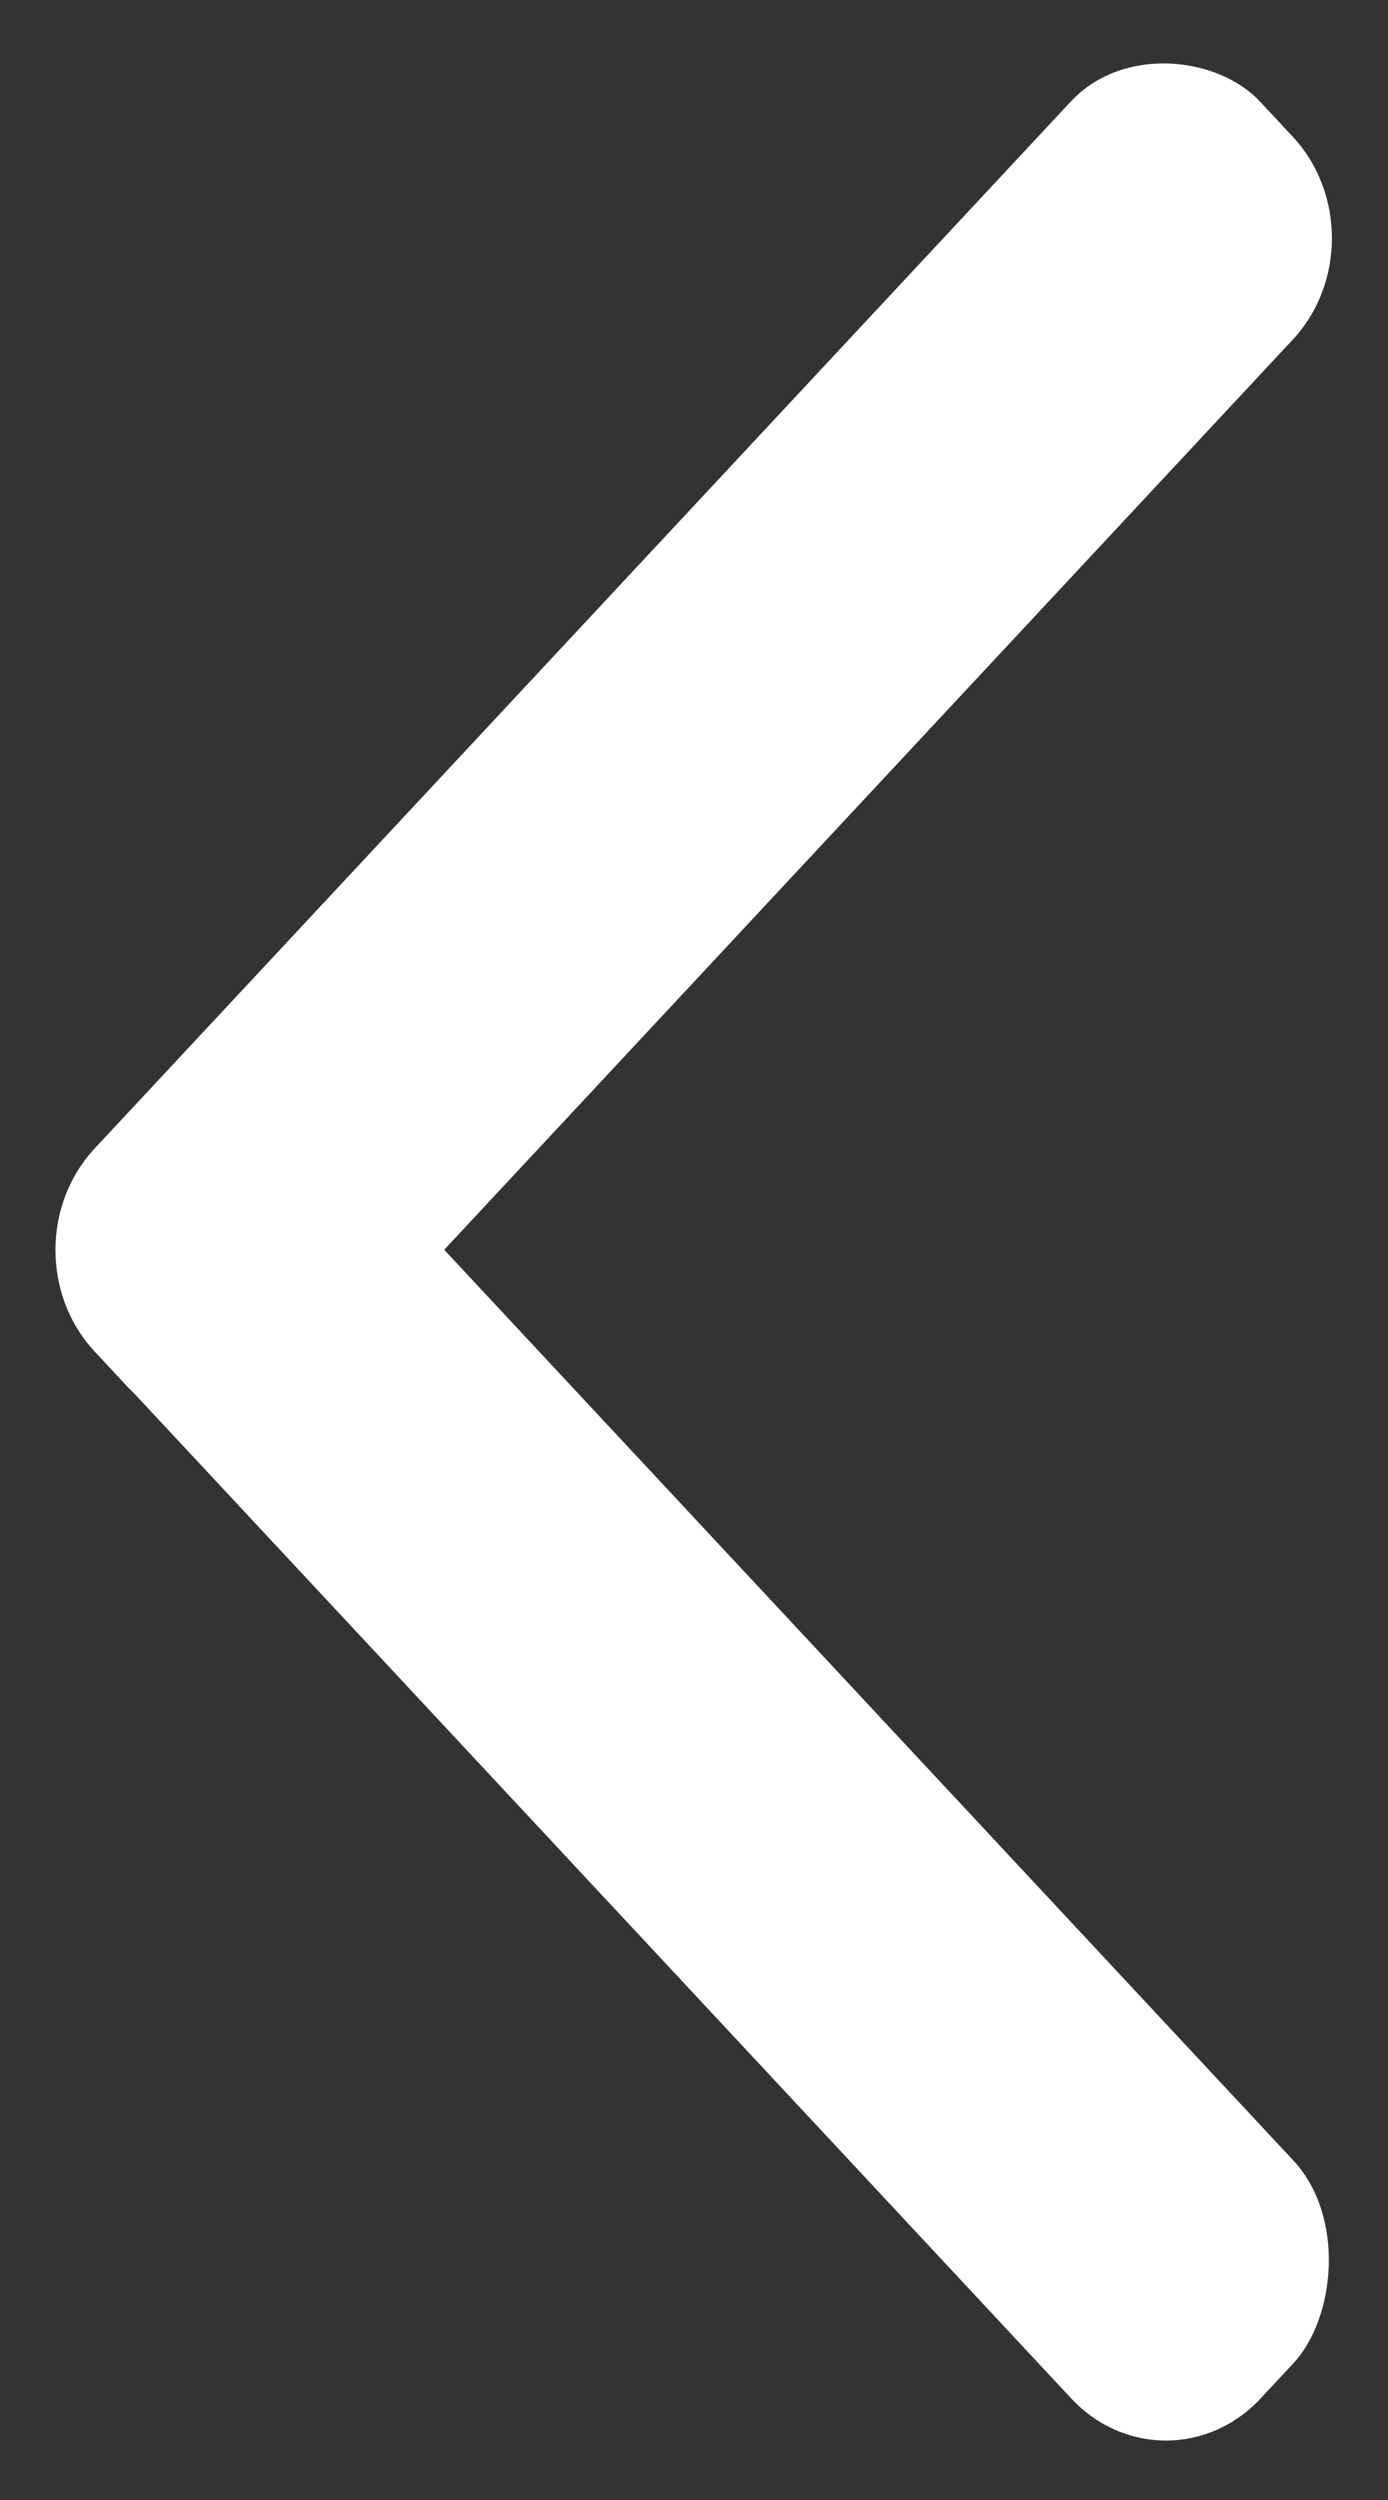<svg width="20" height="36" viewBox="0 0 20 36" fill="none" xmlns="http://www.w3.org/2000/svg">
<rect x="0" y="0" width="20" height="36" fill="#333333" stroke="none"/>
<rect width="24.622" height="4.69" rx="2" transform="matrix(-0.682 -0.731 0.682 -0.731 16.8 36)" fill="white"/>
<rect width="24.622" height="4.69" rx="2" transform="matrix(0.682 -0.731 0.682 0.731 0 18)" fill="white"/>
</svg>
